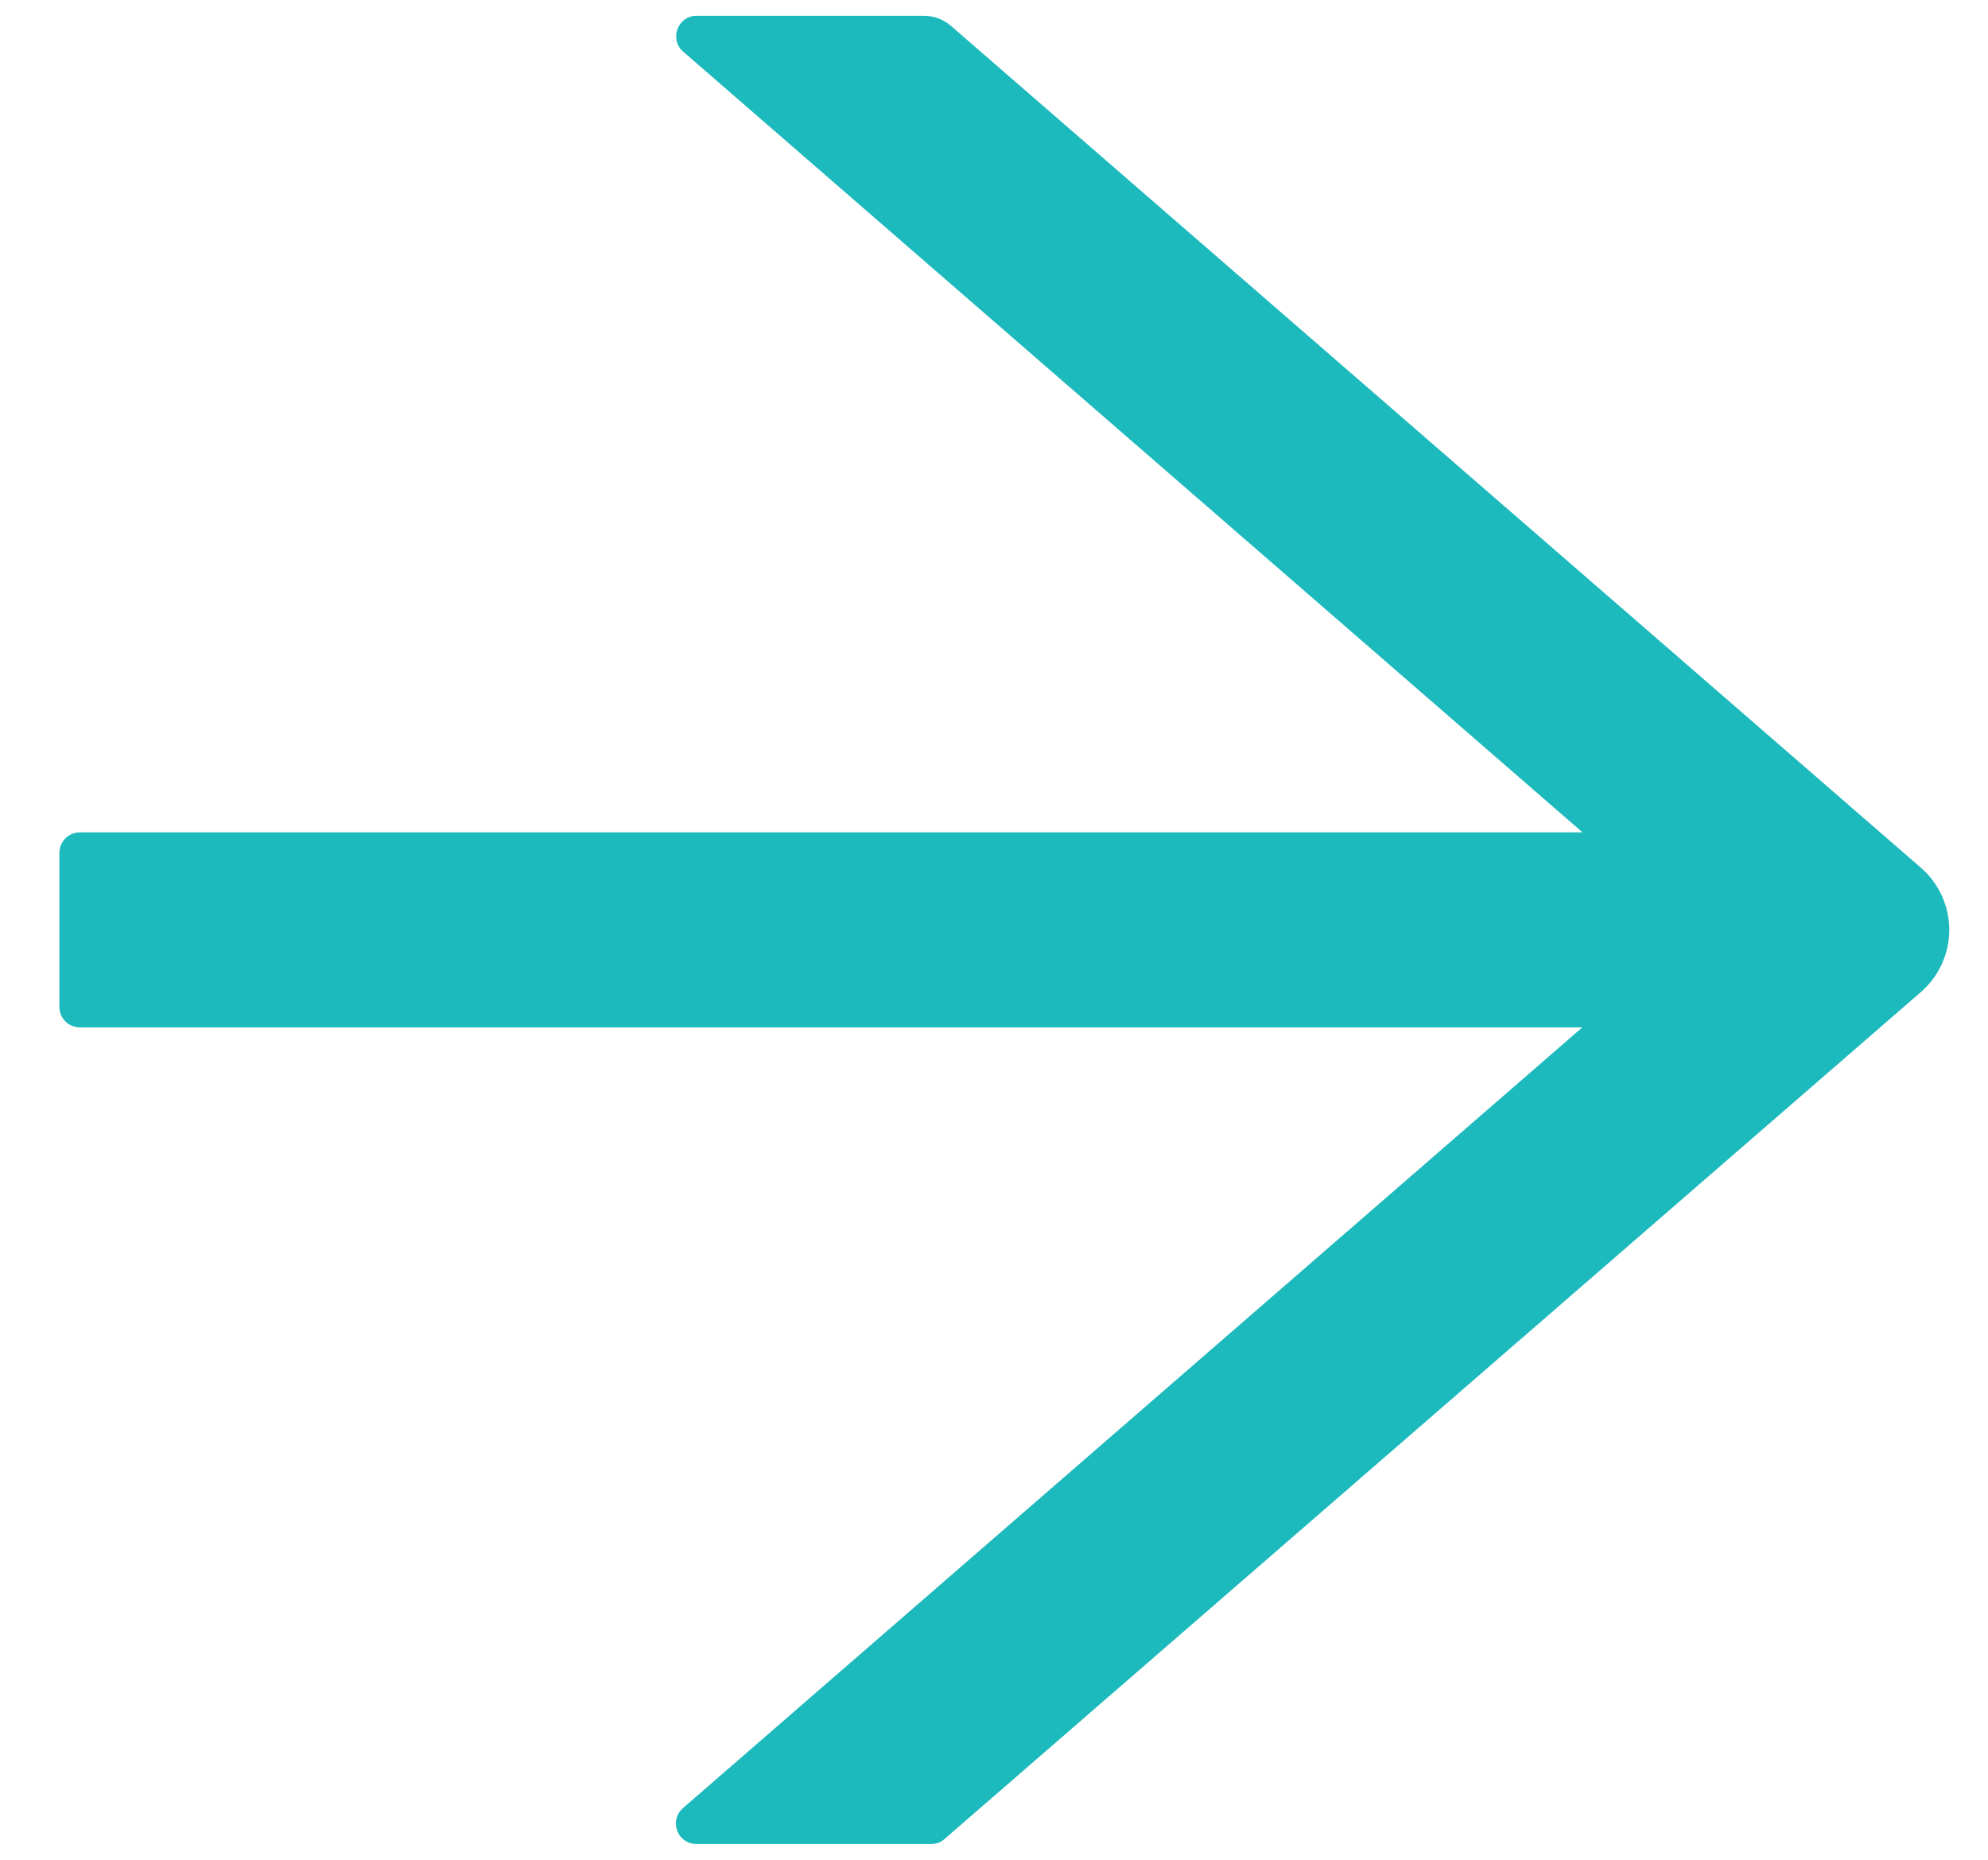 <svg width="31" height="29" viewBox="0 0 31 29" fill="none" xmlns="http://www.w3.org/2000/svg">
<path d="M29.954 13.531L14.827 0.402C14.711 0.302 14.563 0.246 14.407 0.246H10.864C10.567 0.246 10.431 0.614 10.655 0.807L24.677 12.979H1.246C1.07 12.979 0.926 13.123 0.926 13.299V15.701C0.926 15.877 1.07 16.021 1.246 16.021H24.673L10.651 28.193C10.427 28.39 10.563 28.754 10.86 28.754H14.523C14.599 28.754 14.675 28.726 14.731 28.674L29.954 15.469C30.093 15.348 30.204 15.2 30.28 15.032C30.356 14.865 30.396 14.684 30.396 14.5C30.396 14.316 30.356 14.135 30.28 13.968C30.204 13.8 30.093 13.652 29.954 13.531Z" fill="#1CB9BD"/>
</svg>
